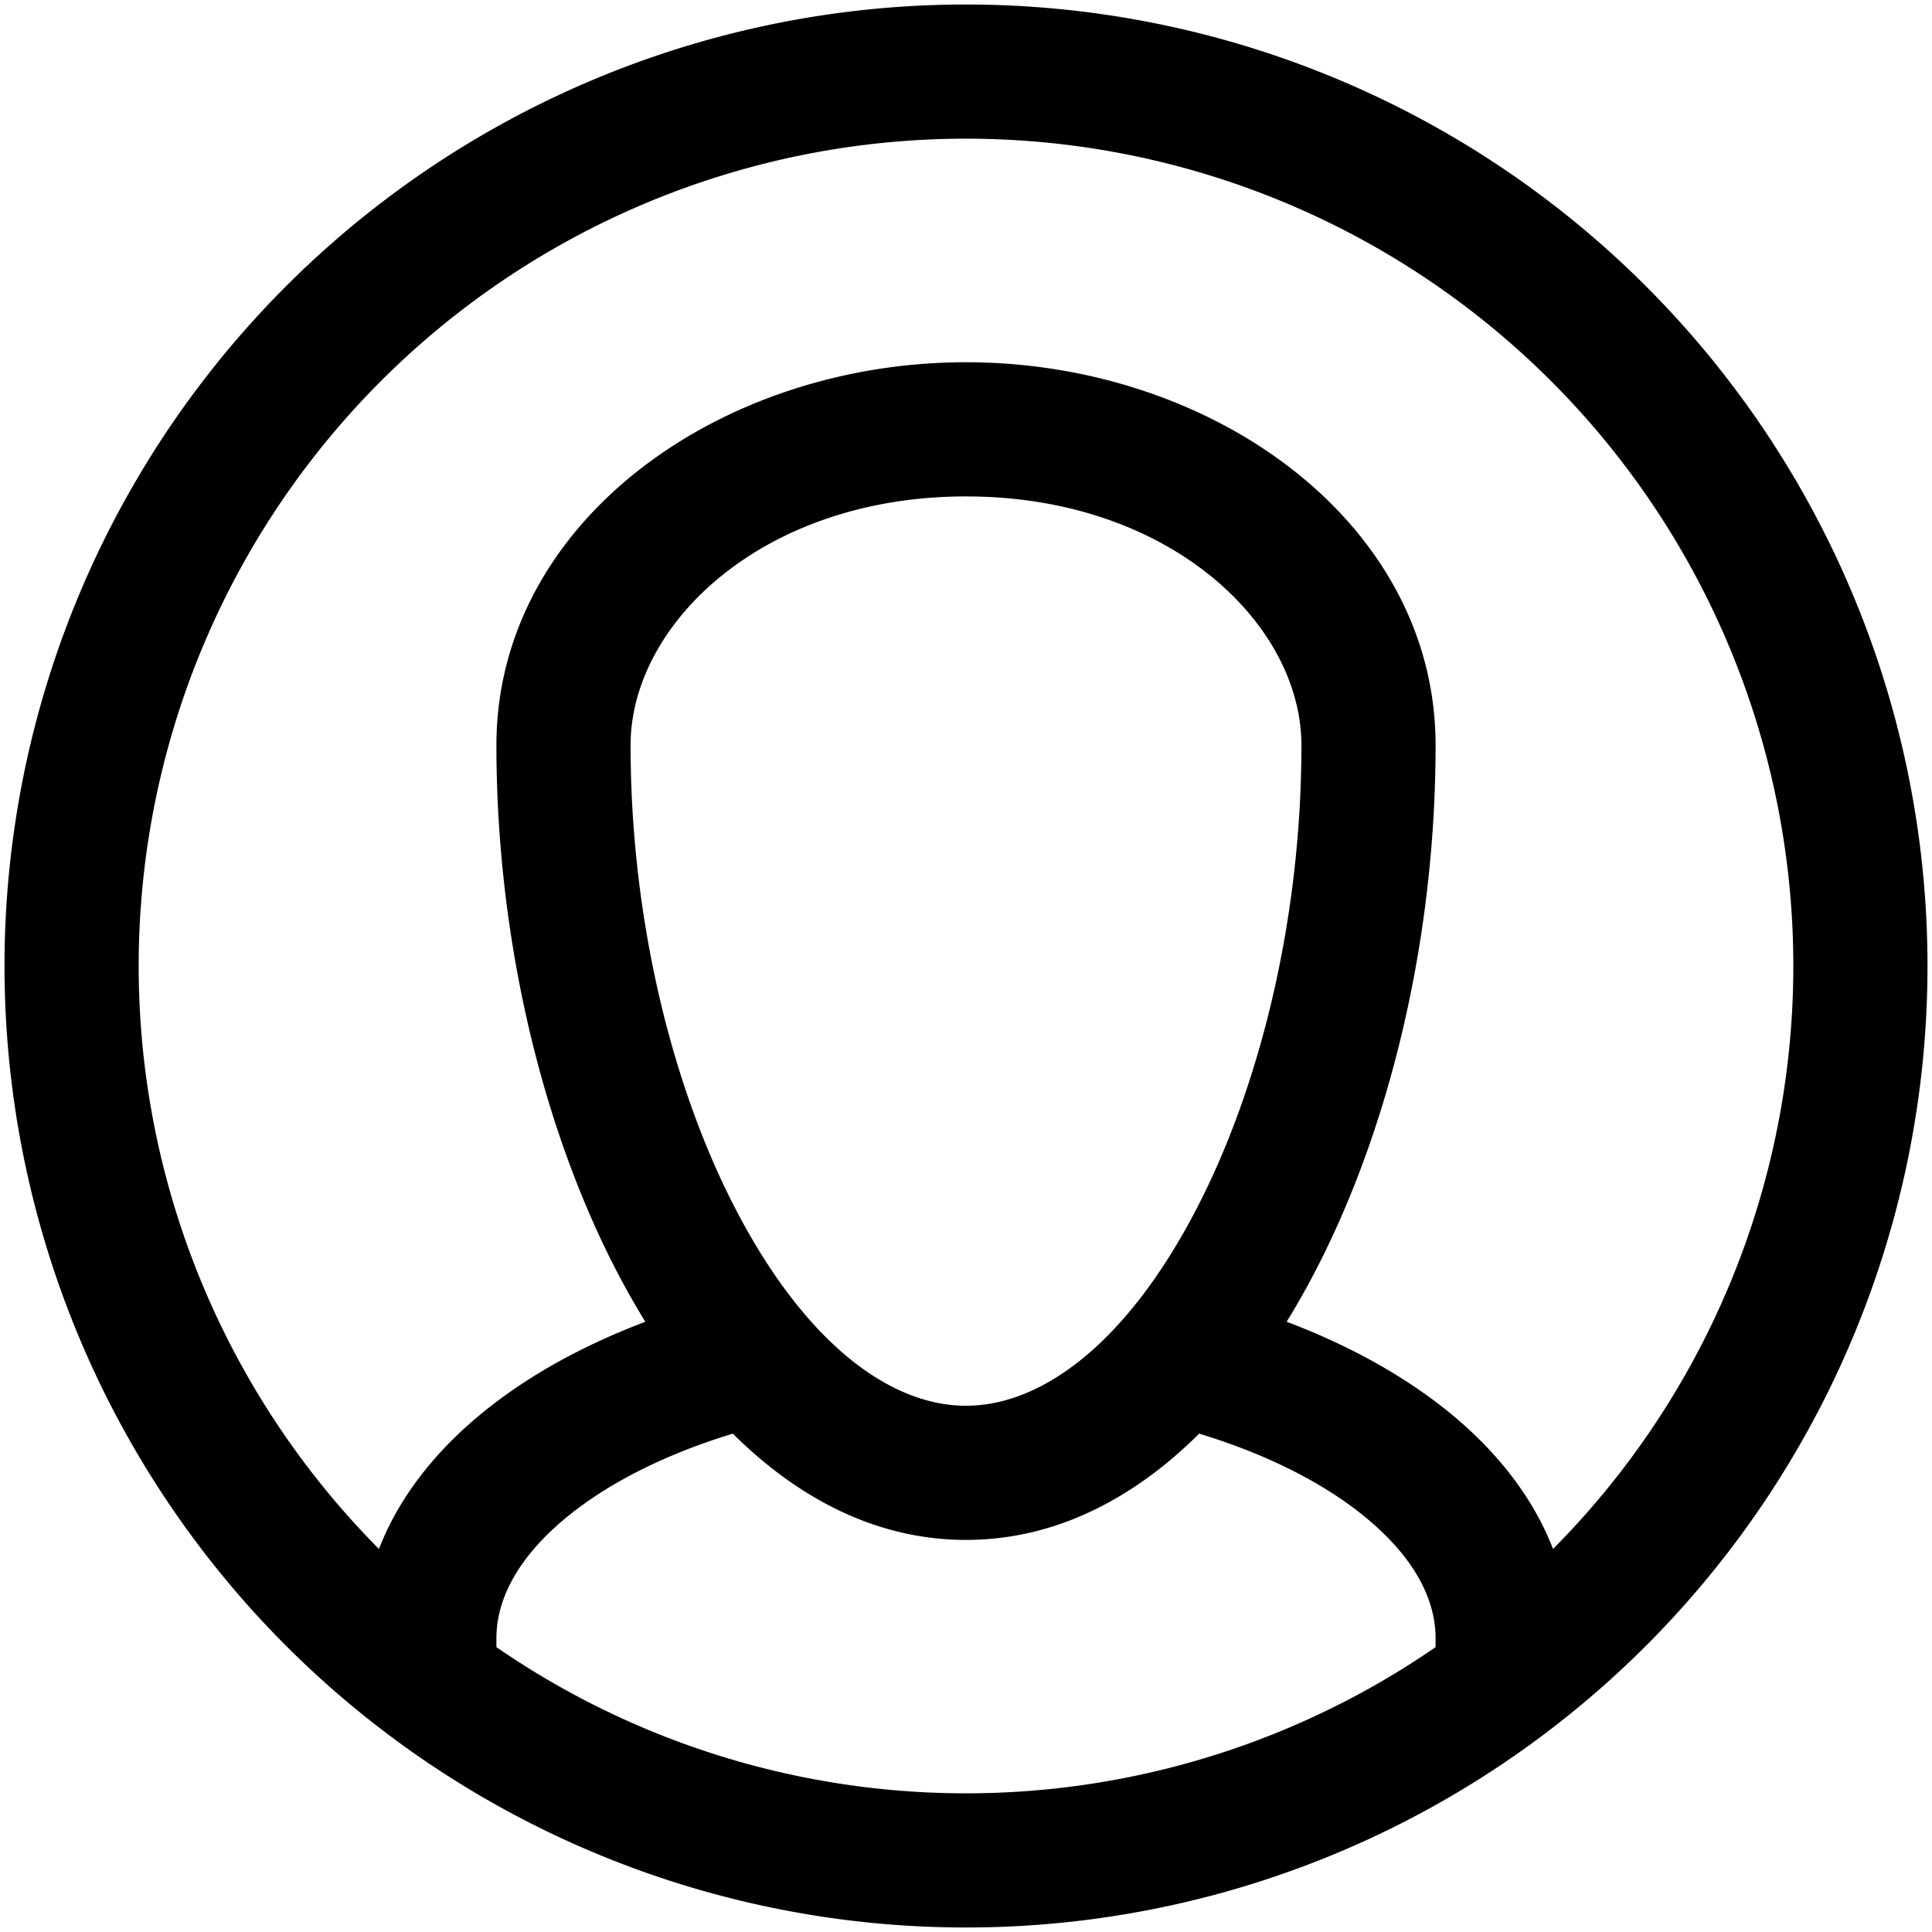 <svg width="18" height="18" xmlns="http://www.w3.org/2000/svg">
  <path
    d="M11.172 12.06a.625.625 0 10-.304 1.213l.304-1.212zm-4.04 1.213a.625.625 0 10-.304-1.212l.304 1.212zm1.868.45v-.626.625zM16.708 9A7.708 7.708 0 019 16.708v1.25A8.958 8.958 0 0017.958 9h-1.25zM9 16.708A7.708 7.708 0 011.292 9H.042A8.958 8.958 0 009 17.958v-1.25zM1.292 9A7.708 7.708 0 019 1.292V.042A8.958 8.958 0 00.042 9h1.25zM9 1.292A7.708 7.708 0 0116.708 9h1.25A8.958 8.958 0 009 .042v1.25zm4.375 13.97v.405h1.25v-.405h-1.25zm-8.75.405v-.405h-1.25v.405h1.25zm6.243-2.394c.81.203 1.46.526 1.894.897.434.37.613.75.613 1.092h1.25c0-.817-.434-1.515-1.05-2.042-.618-.527-1.457-.922-2.403-1.16l-.304 1.213zm-4.04-1.212c-.946.237-1.785.632-2.402 1.159-.617.527-1.051 1.225-1.051 2.042h1.25c0-.342.179-.721.613-1.092.434-.37 1.084-.694 1.894-.897l-.304-1.212zM9 14.347c1.409 0 2.509-1.102 3.218-2.435.728-1.367 1.157-3.164 1.157-4.969h-1.25c0 1.625-.39 3.217-1.01 4.382-.639 1.2-1.413 1.772-2.115 1.772v1.25zm4.375-7.404c0-2.072-2.073-3.568-4.375-3.568v1.25c1.896 0 3.125 1.19 3.125 2.318h1.25zM9 3.375c-2.302 0-4.375 1.496-4.375 3.568h1.25c0-1.127 1.229-2.318 3.125-2.318v-1.25zM4.625 6.943c0 1.805.43 3.603 1.157 4.97.709 1.332 1.81 2.434 3.218 2.434v-1.25c-.702 0-1.476-.572-2.115-1.772-.62-1.165-1.01-2.757-1.01-4.382h-1.25z"
    fill="currentColor" fill-rule="nonzero" />
</svg>